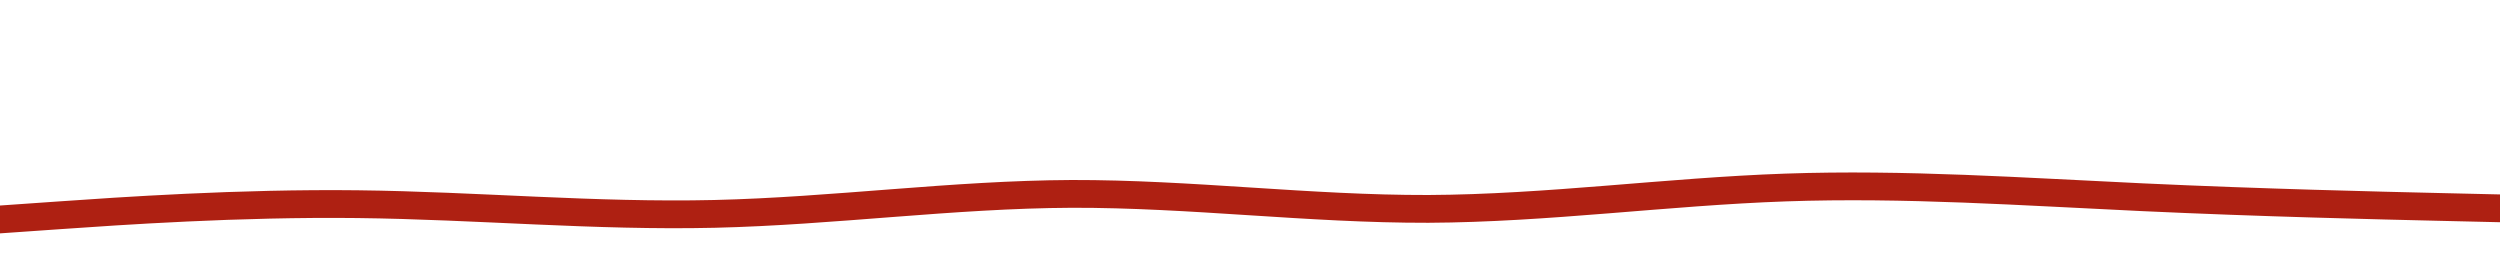 <svg id="visual" viewBox="0 0 900 100" width="900" height="100" xmlns="http://www.w3.org/2000/svg" xmlns:xlink="http://www.w3.org/1999/xlink" version="1.1"><path d="M0 79L21.5 77.5C43 76 86 73 128.8 73.5C171.7 74 214.3 78 257.2 77C300 76 343 70 385.8 69.8C428.7 69.7 471.3 75.3 514.2 75.2C557 75 600 69 642.8 67.5C685.7 66 728.3 69 771.2 71C814 73 857 74 878.5 74.5L900 75" fill="none" stroke-linecap="round" stroke-linejoin="miter" stroke="#AE2012" stroke-width="10"></path></svg>